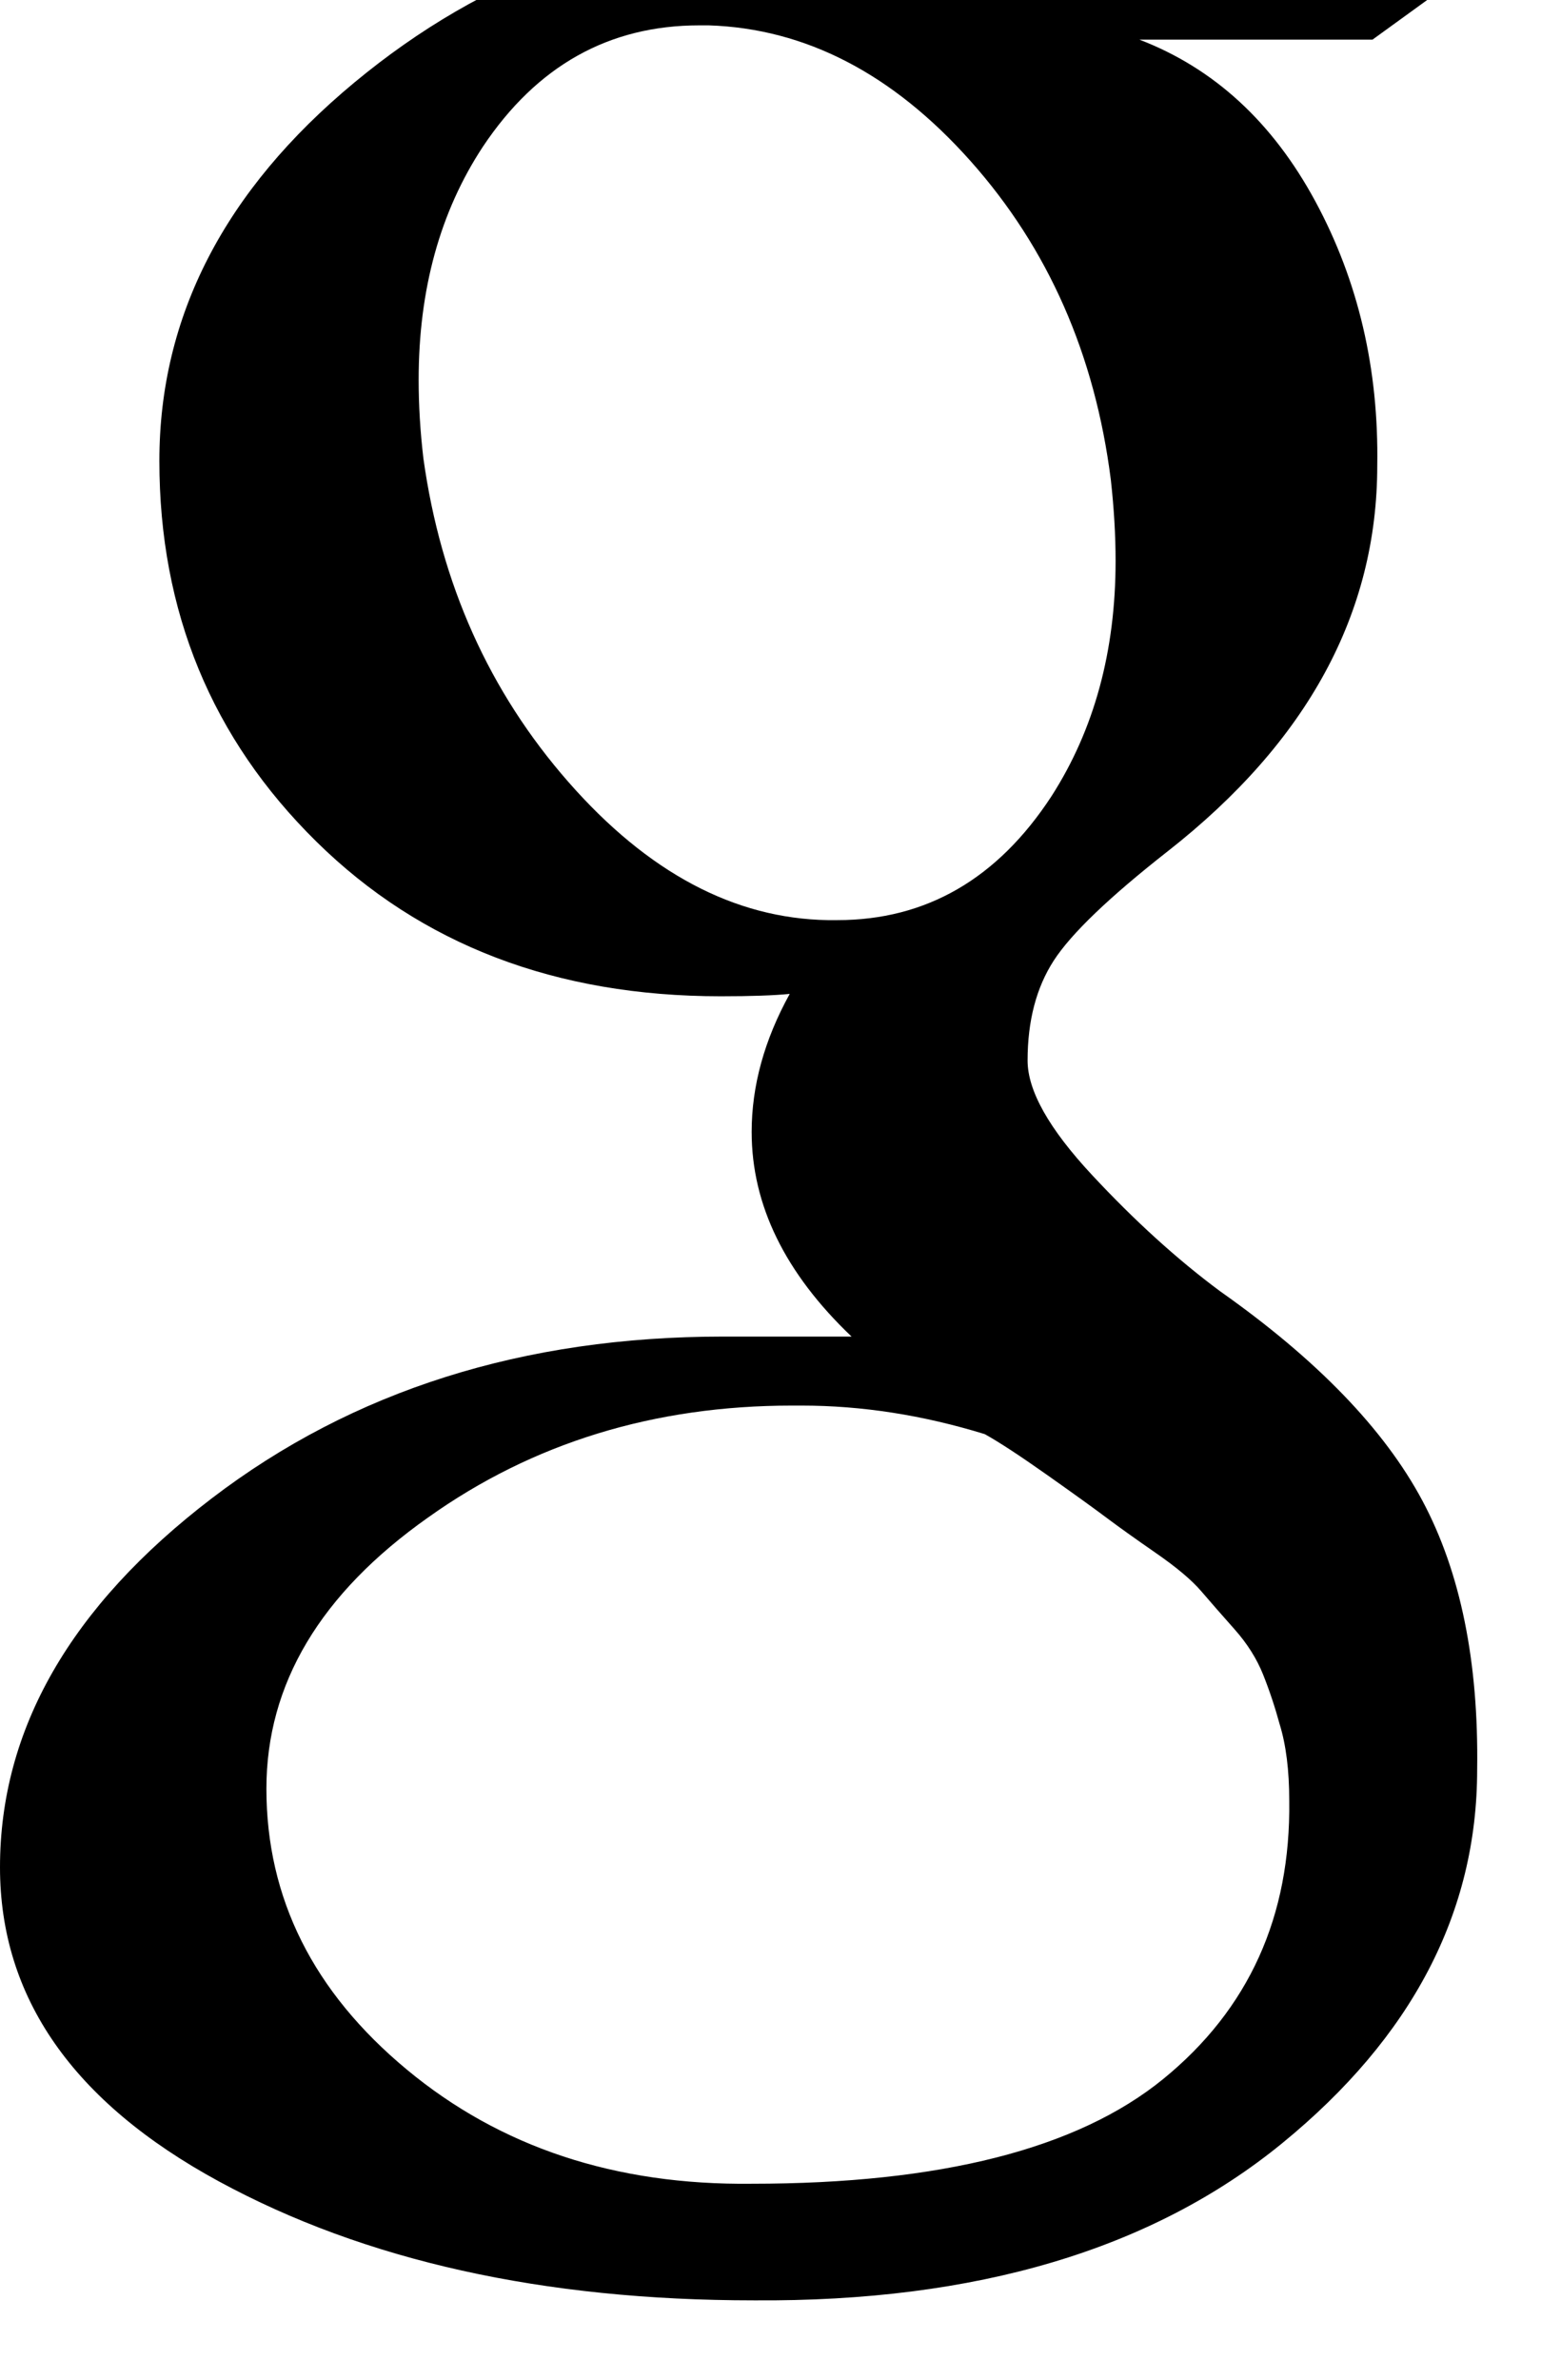 <!-- Generated by IcoMoon.io -->
<svg version="1.1" xmlns="http://www.w3.org/2000/svg" width="21" height="32" viewBox="0 0 21 32">
<title>google1</title>
<path d="M0 25.109q0-2.784 2.848-4.96t6.88-2.176h1.728q-1.344-1.28-1.344-2.752 0-0.928 0.512-1.856-0.32 0.032-0.928 0.032-3.328 0-5.44-2.080t-2.112-5.12q0-2.912 2.624-5.088t5.984-2.176h9.92l-2.208 1.6h-3.136q1.504 0.576 2.368 2.176t0.832 3.552q0 2.976-2.816 5.184-1.184 0.928-1.536 1.472t-0.352 1.344q0 0.608 0.864 1.536t1.728 1.568q1.952 1.376 2.72 2.816t0.736 3.616q0 2.88-2.624 5.024t-7.104 2.112q-4.256 0-7.2-1.6t-2.944-4.224zM3.584 24.053q0 2.208 1.888 3.776t4.64 1.536q3.808 0 5.536-1.408t1.696-3.744q0-0.608-0.128-1.024-0.096-0.352-0.224-0.672t-0.384-0.608-0.448-0.512-0.608-0.512-0.672-0.48-0.8-0.576-0.832-0.544q-1.248-0.384-2.464-0.384h-0.128q-2.784 0-4.896 1.504-2.176 1.536-2.176 3.648zM5.696 6.165q0.352 2.528 1.952 4.352t3.488 1.856h0.128q1.792 0 2.88-1.664 0.864-1.344 0.864-3.168 0-0.512-0.064-1.088-0.32-2.528-1.888-4.288t-3.52-1.824h-0.128q-1.824 0-2.912 1.632-0.864 1.312-0.864 3.136 0 0.512 0.064 1.056z"></path>
</svg>
